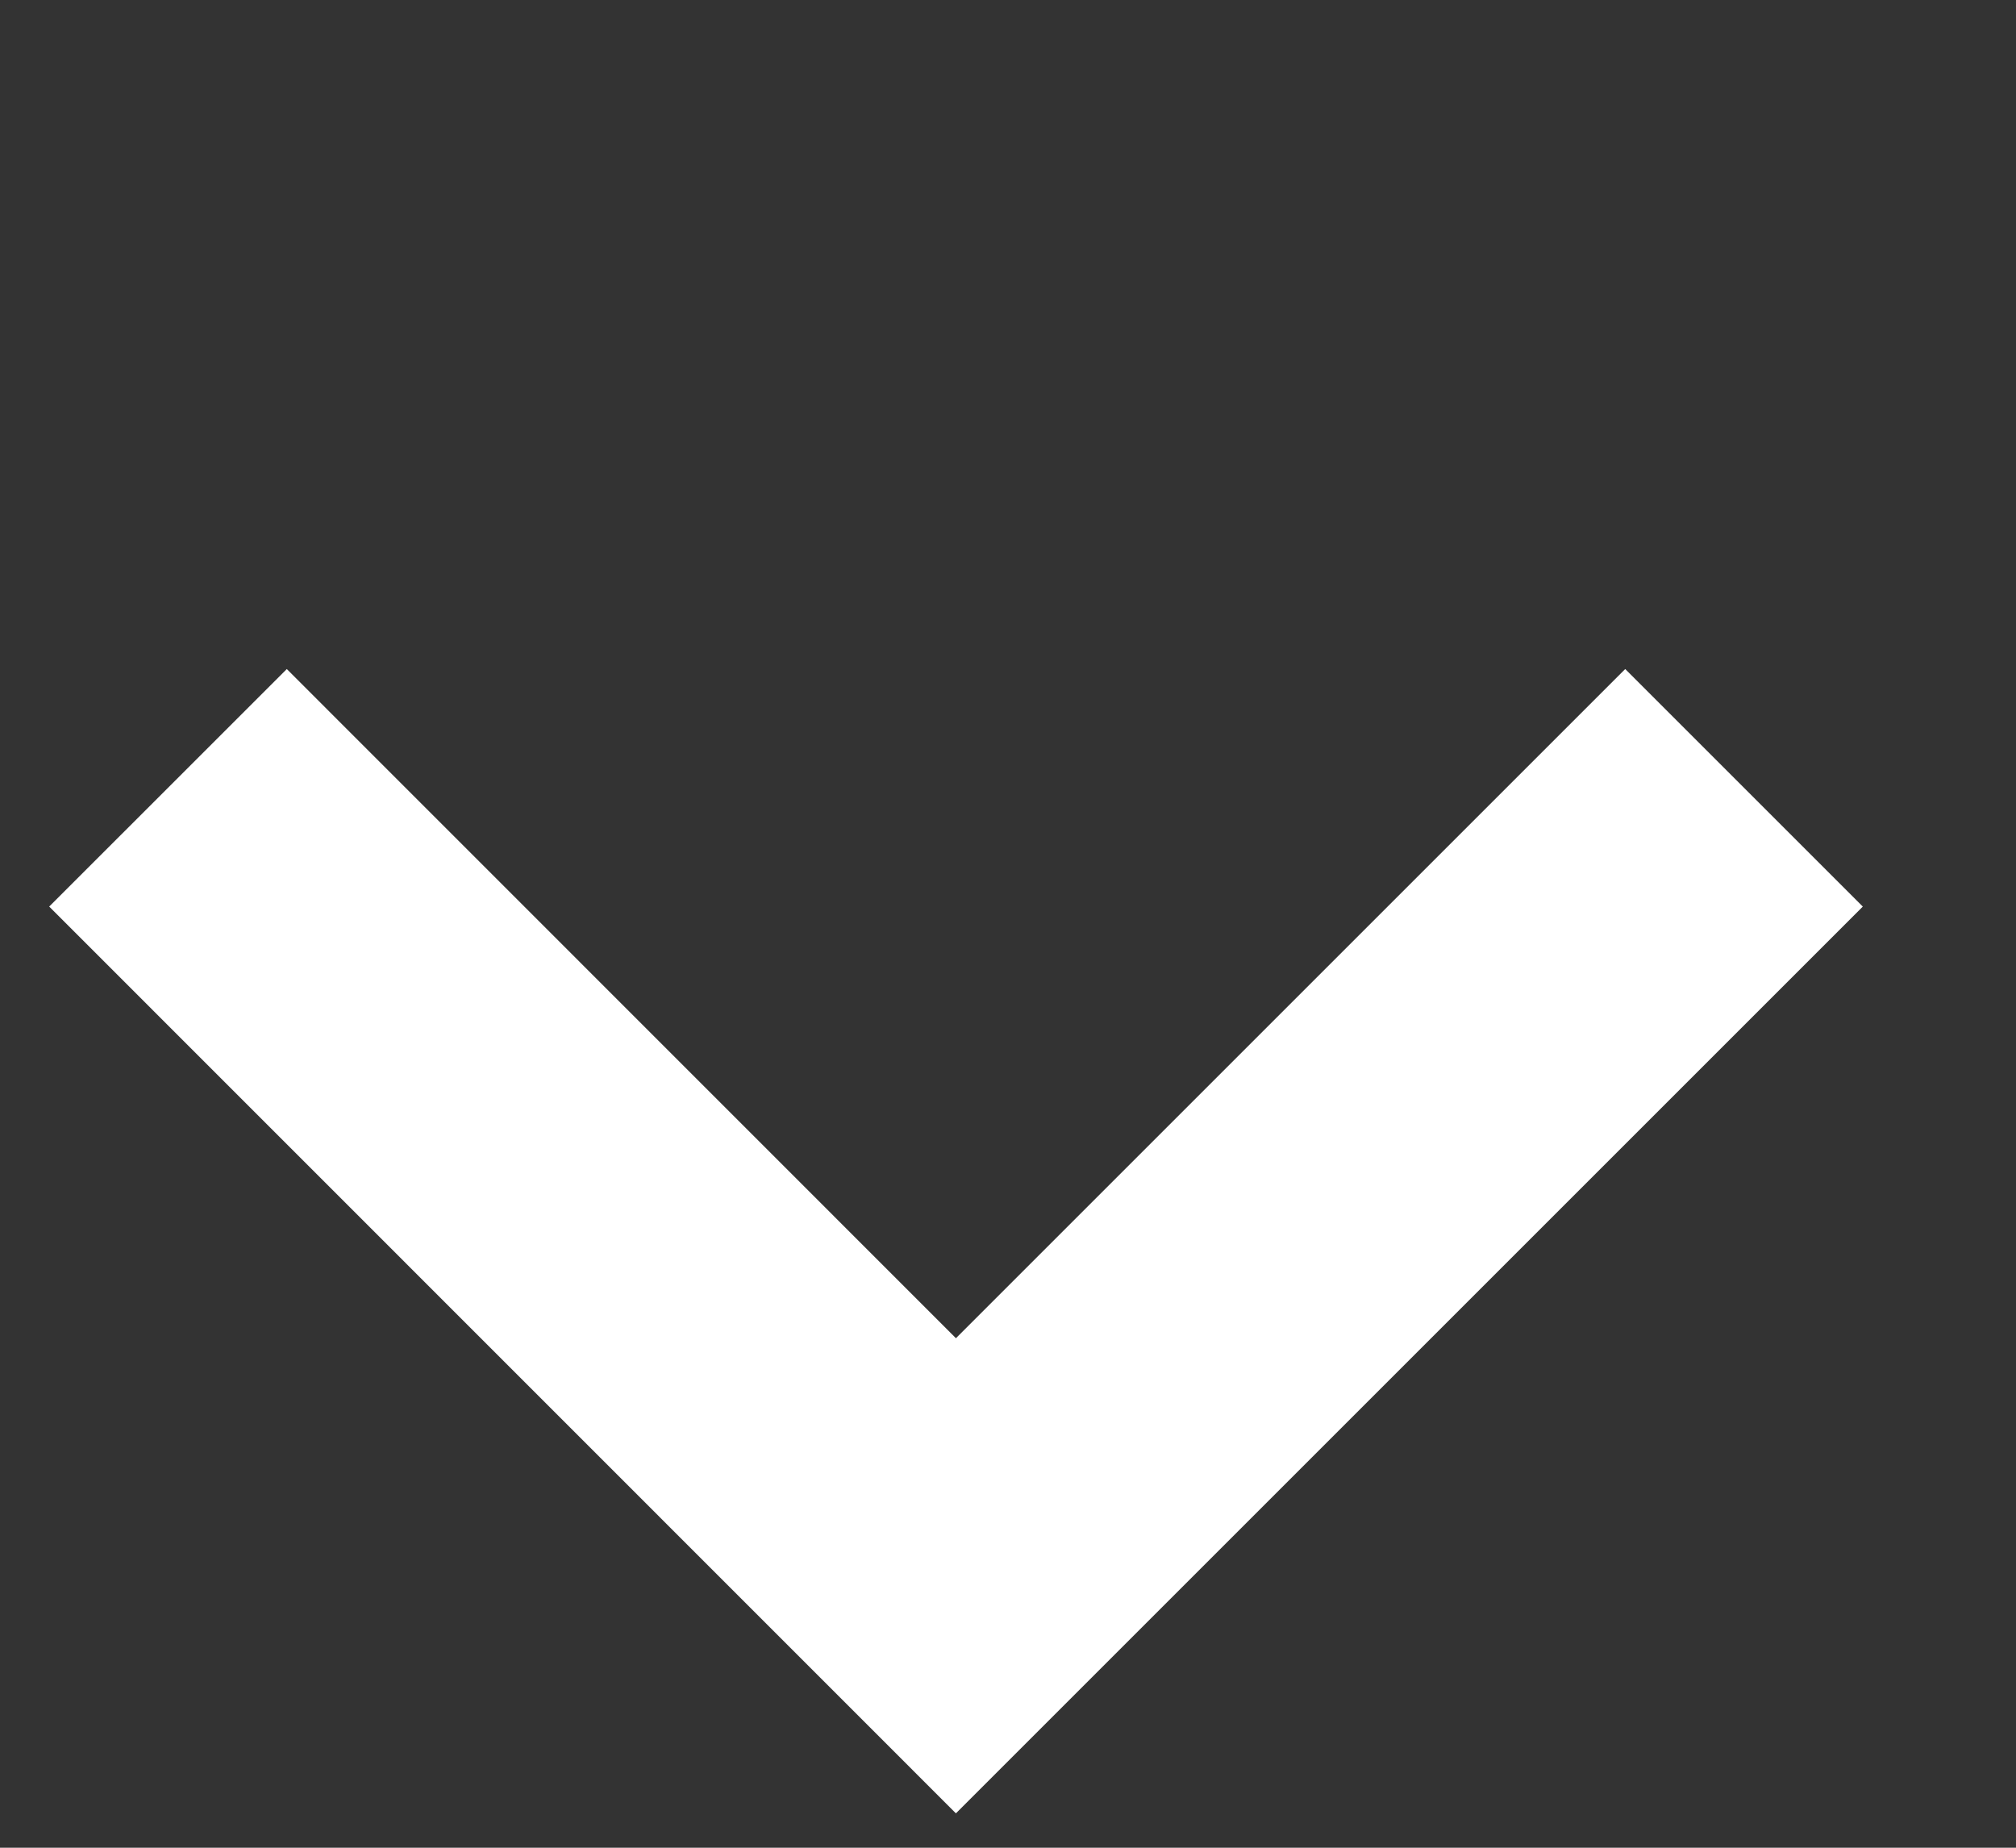 <svg width="12" height="11" viewBox="0 0 12 11" fill="none" xmlns="http://www.w3.org/2000/svg">
<rect x="0" y="0" width="12" height="11" fill="#333333" stroke="none"/>
<path d="M10.381 4.69L5.69 9.381L1 4.69" stroke="white" stroke-width="2"/>
</svg>
